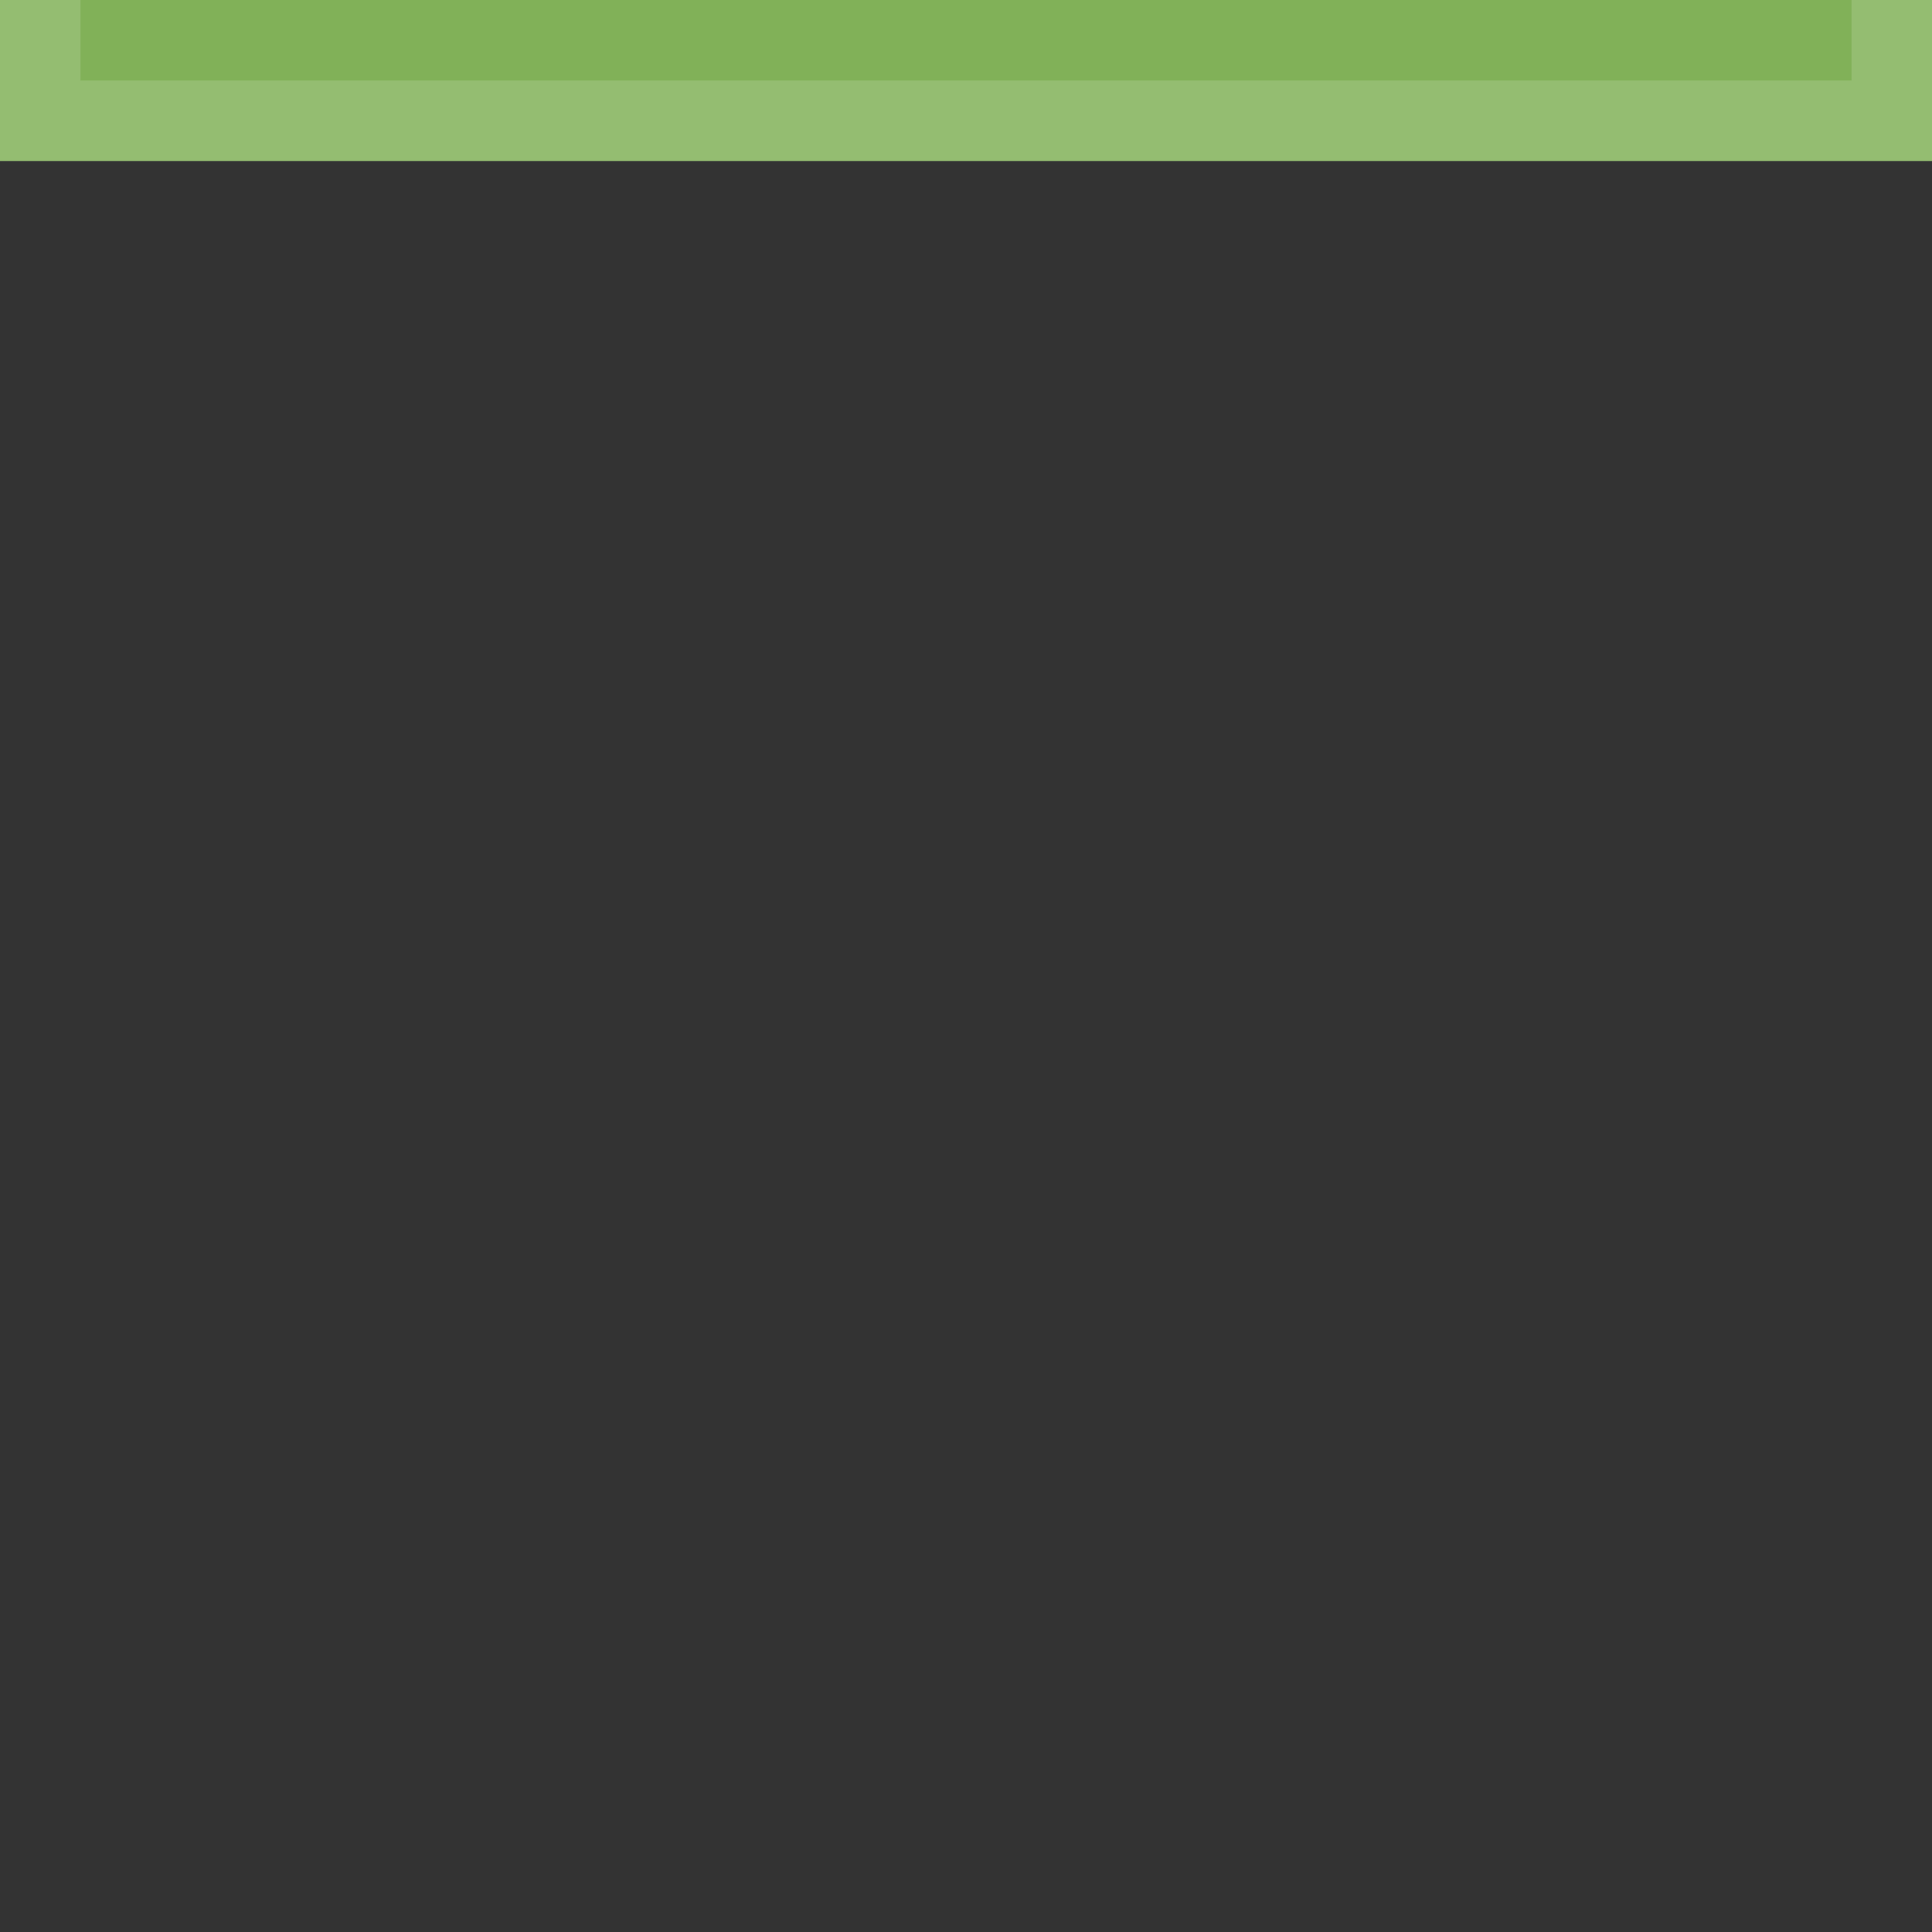<svg xmlns="http://www.w3.org/2000/svg" xmlns:svg="http://www.w3.org/2000/svg" id="svg11300" width="24" height="24" display="inline" enable-background="new" version="1.0"><rect width="100%" height="100%" fill="#333333" stroke="none"/><g id="layer1" display="inline" transform="translate(0,-276)"><rect id="rect2995" width="24" height="2" x="-24" y="276" fill="#8abf5c" fill-opacity="1" stroke="none" opacity=".9" transform="scale(-1,1)"/><path id="rect4263" fill="#fff" fill-opacity="1" fill-rule="nonzero" stroke="none" stroke-dasharray="none" stroke-dashoffset="15.6" stroke-linecap="round" stroke-linejoin="round" stroke-miterlimit="4" stroke-opacity="1" stroke-width="1" d="M 0 0 L 0 2 L 24 2 L 24 0 L 23 0 L 23 1 L 1 1 L 1 0 L 0 0 z" opacity=".15" transform="translate(0,276)"/></g></svg>